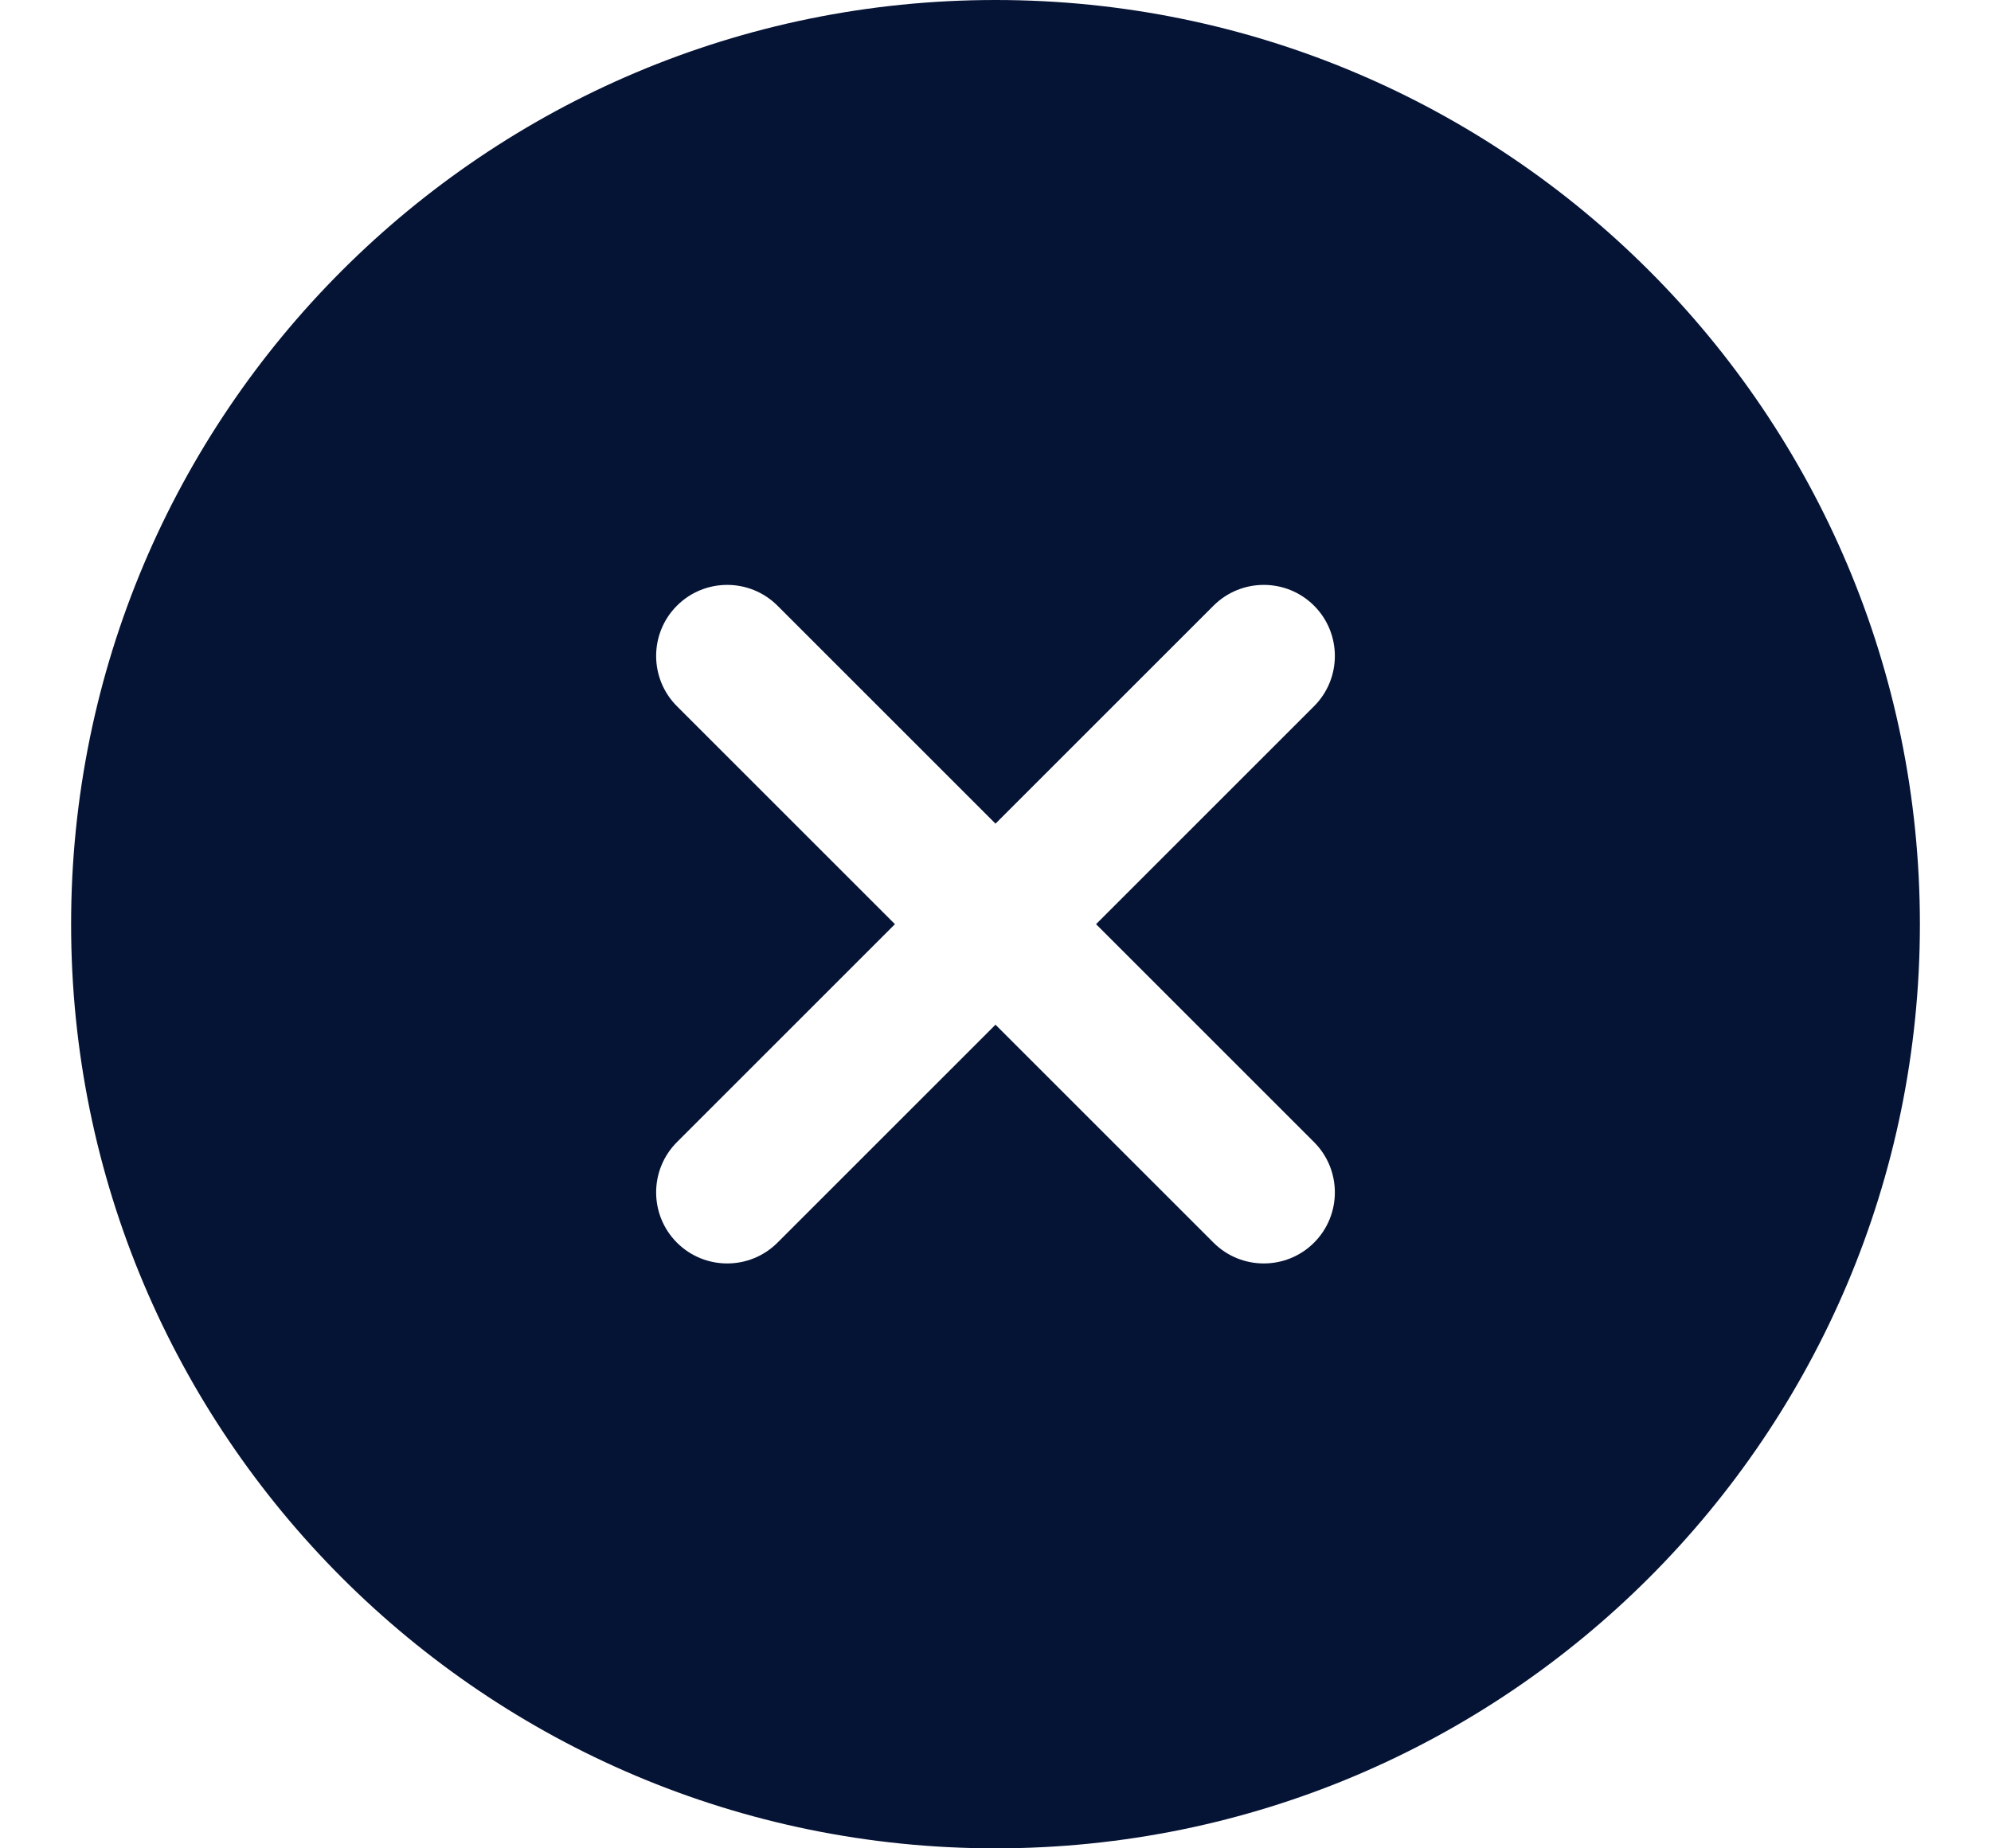 <svg width="14" height="13" viewBox="0 0 14 13" fill="none" xmlns="http://www.w3.org/2000/svg">
<path fill-rule="evenodd" clip-rule="evenodd" d="M7 0C3.41 0 0.5 2.91 0.5 6.5C0.5 10.09 3.41 13 7 13C10.59 13 13.5 10.09 13.5 6.5C13.5 2.91 10.59 0 7 0ZM9.24 4.26C9.435 4.455 9.435 4.772 9.24 4.967L7.707 6.5L9.24 8.033C9.435 8.228 9.435 8.545 9.24 8.74C9.045 8.935 8.728 8.935 8.533 8.74L7 7.207L5.467 8.74C5.272 8.935 4.955 8.935 4.76 8.74C4.565 8.545 4.565 8.228 4.76 8.033L6.293 6.5L4.76 4.967C4.565 4.772 4.565 4.455 4.76 4.26C4.955 4.065 5.272 4.065 5.467 4.26L7 5.793L8.533 4.26C8.728 4.065 9.045 4.065 9.24 4.26Z" fill="#051335"/>
</svg>
